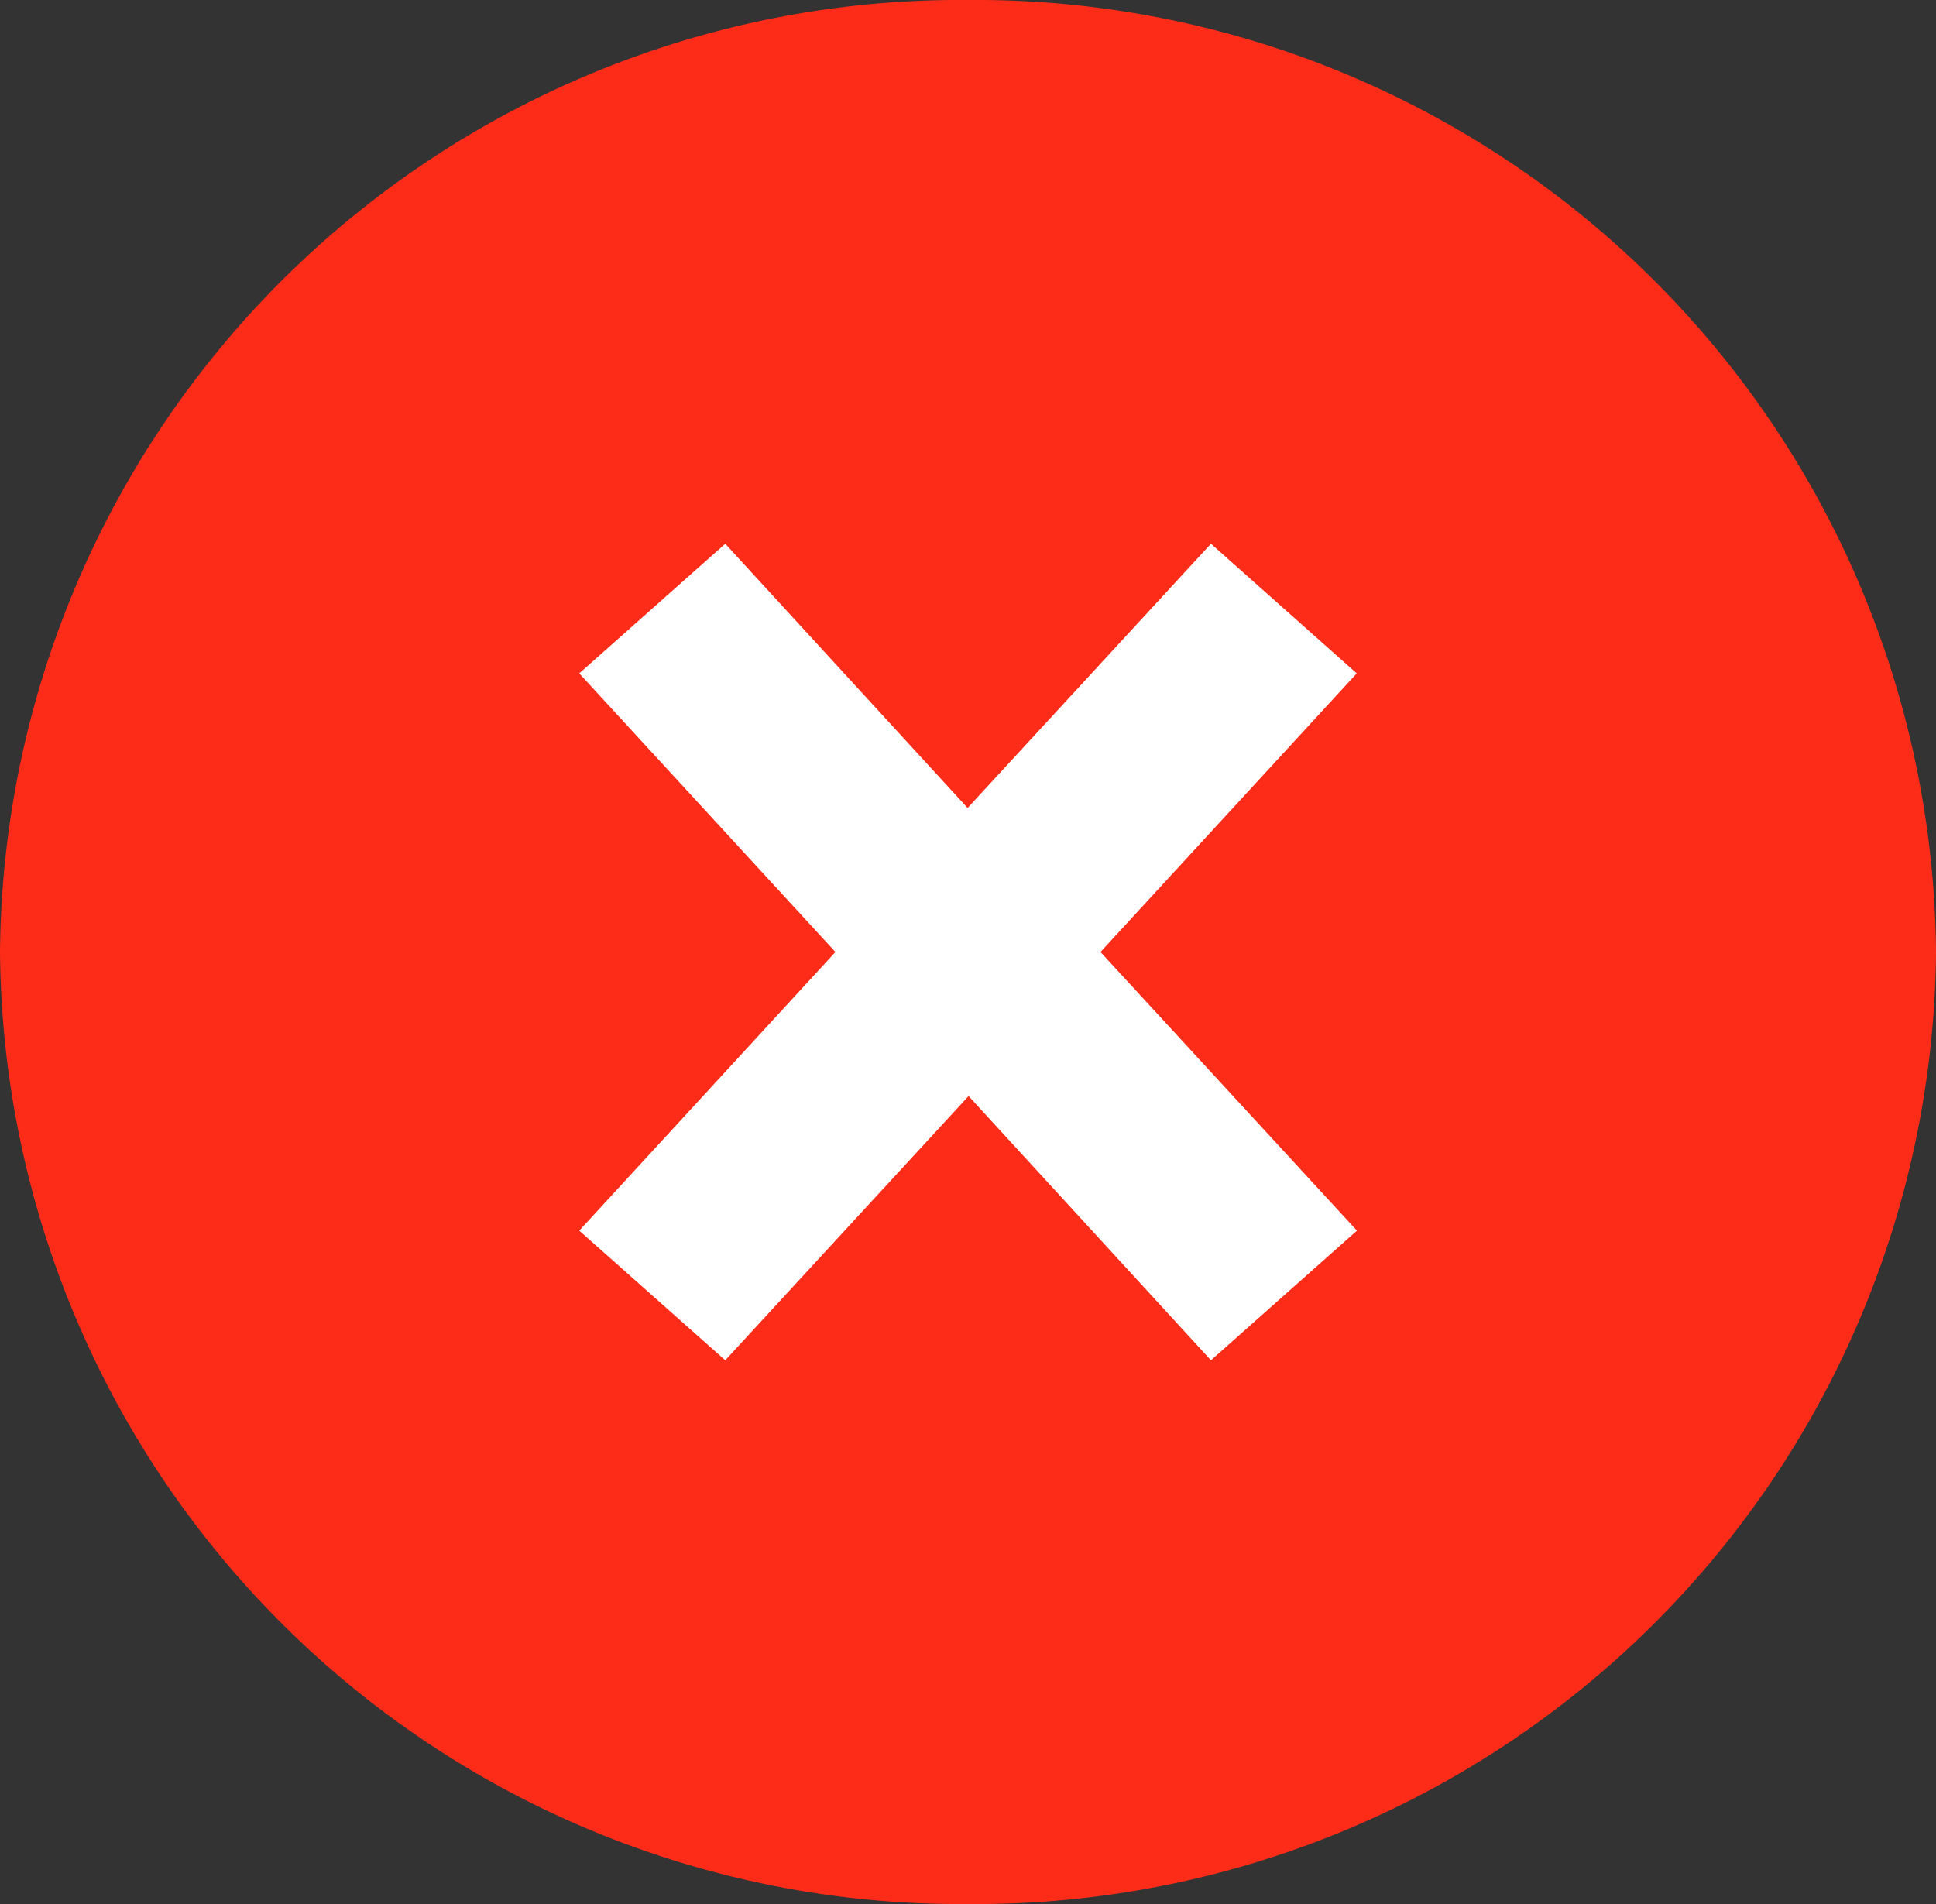 <svg xmlns="http://www.w3.org/2000/svg" xmlns:xlink="http://www.w3.org/1999/xlink" width="19.89" height="19.564" viewBox="0 0 19.89 19.564">
  <rect x="0" y="0" width="19.89" height="19.564" fill="#333333" stroke="none"/>
  <defs>
    <clipPath id="clip-path">
      <path id="Clip_2" data-name="Clip 2" d="M0,0H19.89V19.564H0Z" transform="translate(0 0.049)" fill="none"/>
    </clipPath>
  </defs>
  <g id="X" transform="translate(0 -0.248)">
    <g id="Group_3" data-name="Group 3" transform="translate(0 0.199)">
      <path id="Clip_2-2" data-name="Clip 2" d="M0,0H19.89V19.564H0Z" transform="translate(0 0.049)" fill="none"/>
      <g id="Group_3-2" data-name="Group 3" clip-path="url(#clip-path)">
        <path id="Fill_1" data-name="Fill 1" d="M19.89,9.782a9.864,9.864,0,0,1-9.945,9.782A9.864,9.864,0,0,1,0,9.782,9.864,9.864,0,0,1,9.945,0,9.864,9.864,0,0,1,19.89,9.782" transform="translate(0 0.049)" fill="#fd2c19"/>
      </g>
    </g>
    <path id="Fill_4" data-name="Fill 4" d="M7.988,1.332,6.49,0l-2.5,2.715L1.5,0,0,1.332,2.632,4.195,0,7.058,1.5,8.39l2.5-2.715L6.49,8.39l1.5-1.332L5.355,4.195Z" transform="translate(5.951 5.835)" fill="#fff"/>
  </g>
</svg>
